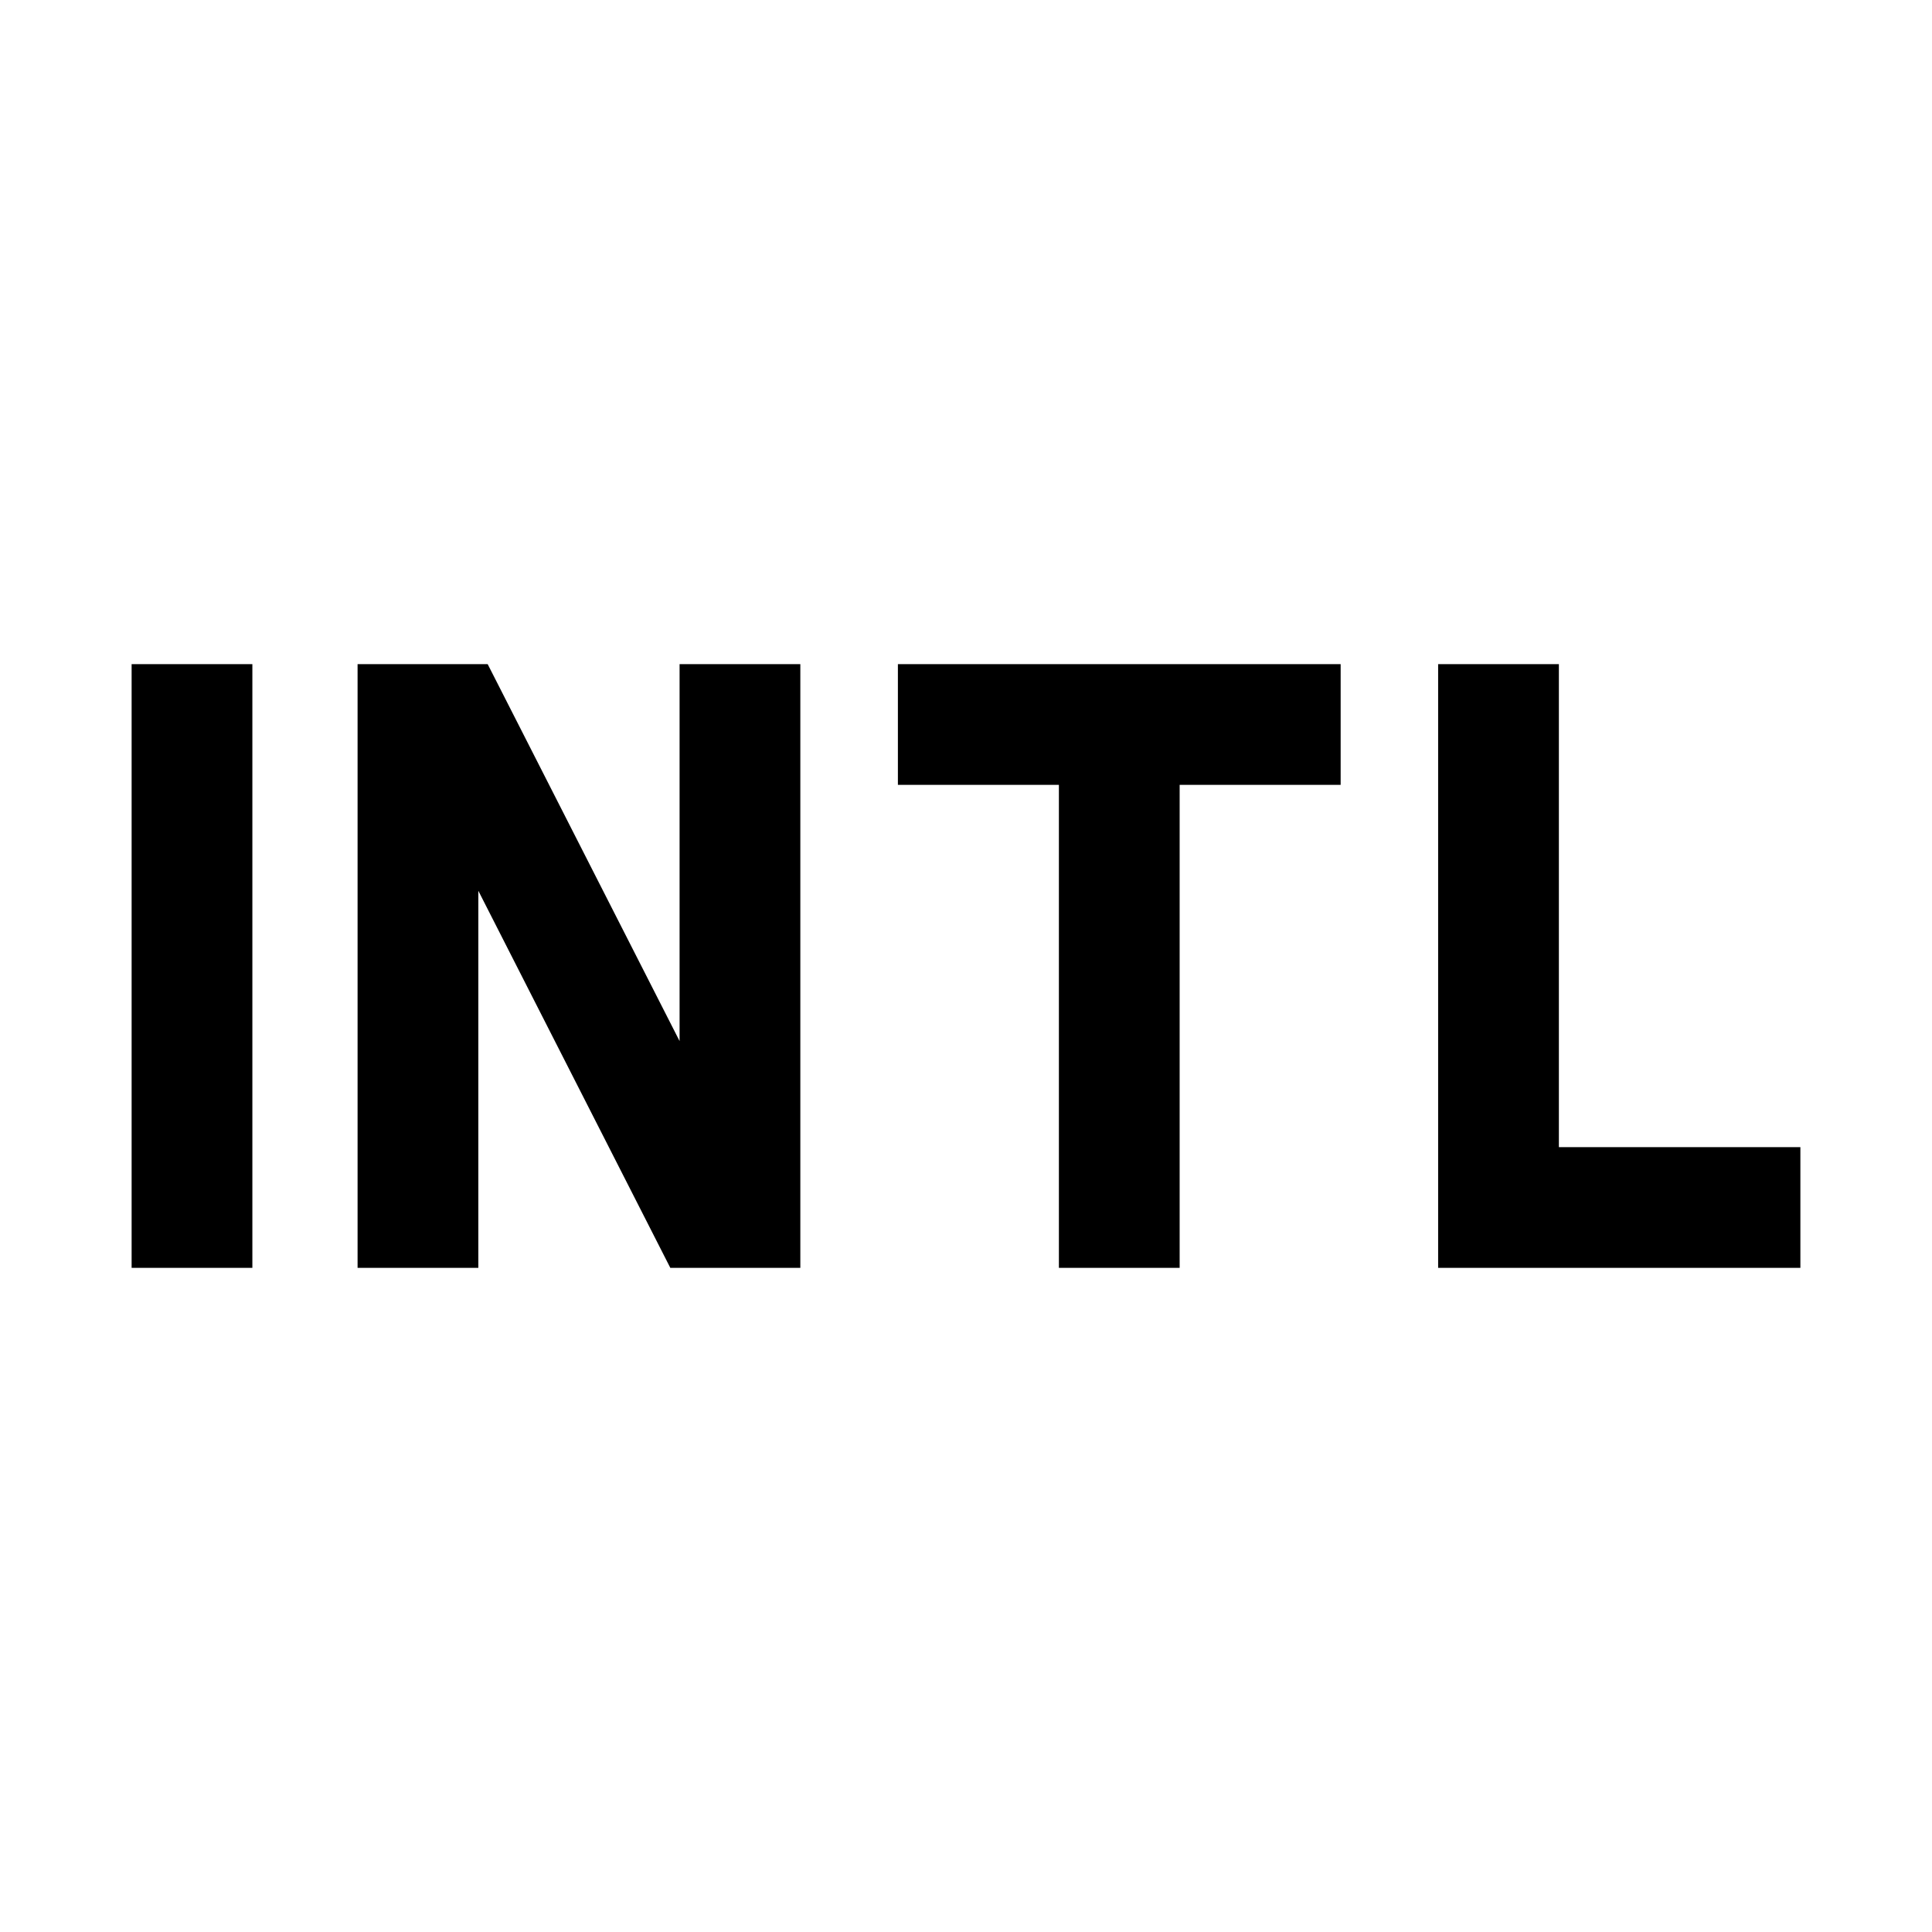<svg xmlns="http://www.w3.org/2000/svg" width="24" height="24" viewBox="0 0 24 24" fill='currentColor'><path d="M1.635 15.75v-7.5h1.5v7.5zm2.807 0v-7.5h1.616l2.677 5.258-.293.05V8.25h1.5v7.5H8.327L5.65 10.492l.292-.05v5.308zm8.712 0v-6h-2v-1.5h5.5v1.5h-2v6zm4.711 0v-7.5h1.5v6h3v1.5z"/></svg>